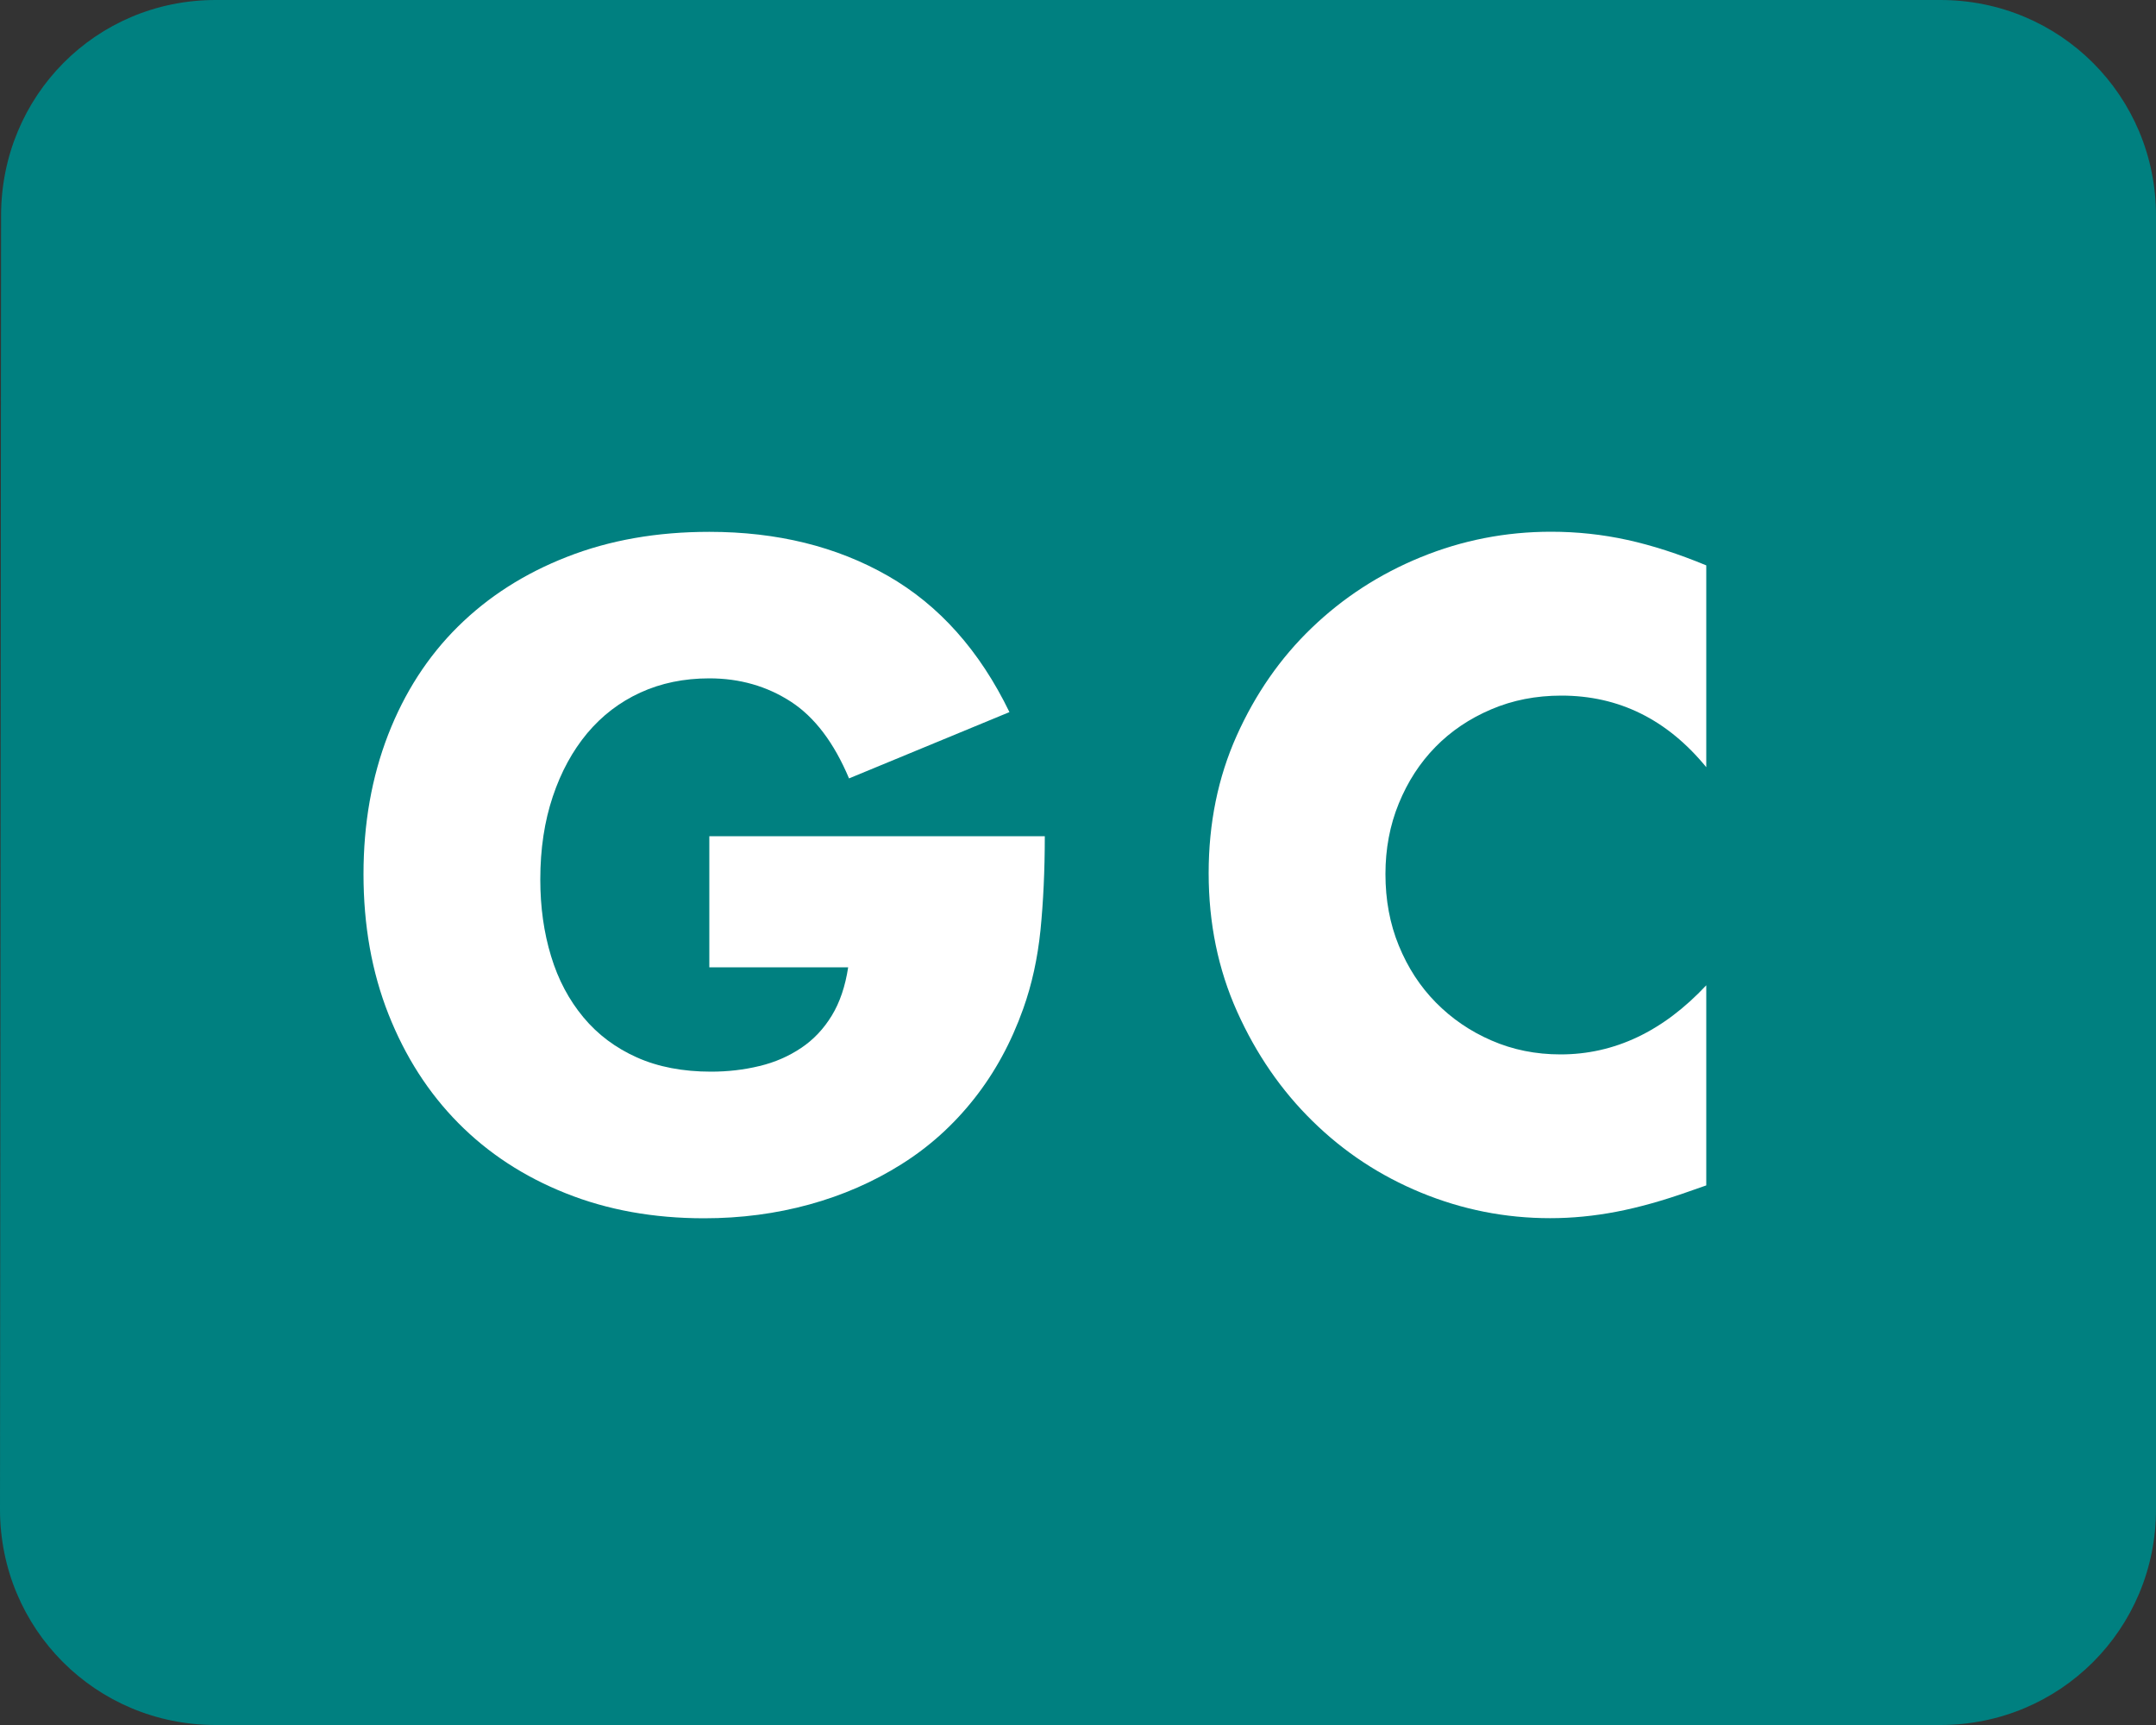 <?xml version="1.0" encoding="utf-8"?>
<!-- Generator: Adobe Illustrator 20.0.0, SVG Export Plug-In . SVG Version: 6.00 Build 0)  -->
<svg version="1.1" id="Layer_1" xmlns="http://www.w3.org/2000/svg" xmlns:xlink="http://www.w3.org/1999/xlink" x="0px" y="0px"
	 viewBox="0 0 20 16" style="enable-background:new 0 0 20 16;" xml:space="preserve">
<rect x="0" y="0" width="20" height="16" fill="#333333" stroke="none"/>
<g>
	<path style="fill:#008080;" d="M18,0H2C0.89,0,0.01,0.89,0.01,2L0,14c0,1.11,0.89,2,2,2h16c1.11,0,2-0.89,2-2V2
		C20,0.89,19.11,0,18,0z"/>
	<g>
		<path style="fill:#FFFFFF;" d="M6.58,7.756h3.112c0,0.32-0.014,0.61-0.04,0.872c-0.027,0.262-0.08,0.504-0.16,0.728
			C9.38,9.671,9.228,9.949,9.036,10.192C8.844,10.435,8.619,10.638,8.36,10.8c-0.259,0.163-0.543,0.287-0.852,0.372
			C7.199,11.257,6.873,11.3,6.532,11.3c-0.469,0-0.897-0.077-1.284-0.232c-0.387-0.154-0.719-0.371-0.996-0.651
			C3.974,10.136,3.759,9.8,3.604,9.408C3.449,9.016,3.372,8.583,3.372,8.108c0-0.469,0.076-0.899,0.228-1.292
			c0.152-0.392,0.368-0.727,0.648-1.004c0.28-0.277,0.617-0.493,1.012-0.647c0.395-0.155,0.834-0.232,1.32-0.232
			c0.629,0,1.181,0.136,1.656,0.408c0.475,0.272,0.851,0.693,1.128,1.264L7.876,7.22c-0.139-0.33-0.318-0.568-0.54-0.712
			C7.115,6.365,6.863,6.292,6.58,6.292c-0.235,0-0.448,0.044-0.64,0.132C5.748,6.512,5.584,6.638,5.448,6.8
			c-0.136,0.163-0.243,0.358-0.32,0.588C5.051,7.617,5.012,7.873,5.012,8.157c0,0.256,0.033,0.493,0.1,0.712
			c0.066,0.219,0.167,0.407,0.3,0.567S5.711,9.72,5.908,9.808S6.335,9.94,6.596,9.94c0.155,0,0.304-0.017,0.448-0.052
			C7.188,9.854,7.317,9.797,7.432,9.72s0.209-0.177,0.284-0.3s0.125-0.272,0.152-0.448H6.58V7.756z"/>
		<path style="fill:#FFFFFF;" d="M15.828,7.116c-0.363-0.443-0.811-0.664-1.344-0.664c-0.234,0-0.452,0.042-0.652,0.128
			c-0.2,0.085-0.372,0.201-0.516,0.348s-0.257,0.321-0.34,0.524c-0.083,0.202-0.124,0.421-0.124,0.655
			c0,0.24,0.041,0.462,0.124,0.664c0.083,0.203,0.197,0.379,0.344,0.528c0.147,0.149,0.319,0.267,0.516,0.352
			c0.197,0.086,0.411,0.129,0.64,0.129c0.501,0,0.952-0.214,1.352-0.641v1.856l-0.16,0.056c-0.24,0.085-0.464,0.148-0.672,0.188
			s-0.414,0.06-0.616,0.06c-0.416,0-0.814-0.079-1.196-0.236s-0.717-0.378-1.008-0.664c-0.291-0.285-0.524-0.624-0.7-1.016
			s-0.264-0.82-0.264-1.284c0-0.464,0.087-0.889,0.26-1.275s0.405-0.721,0.696-1c0.291-0.28,0.628-0.499,1.012-0.656
			c0.384-0.157,0.787-0.236,1.208-0.236c0.24,0,0.476,0.025,0.708,0.076s0.476,0.13,0.732,0.236V7.116z"/>
	</g>
</g>
</svg>
